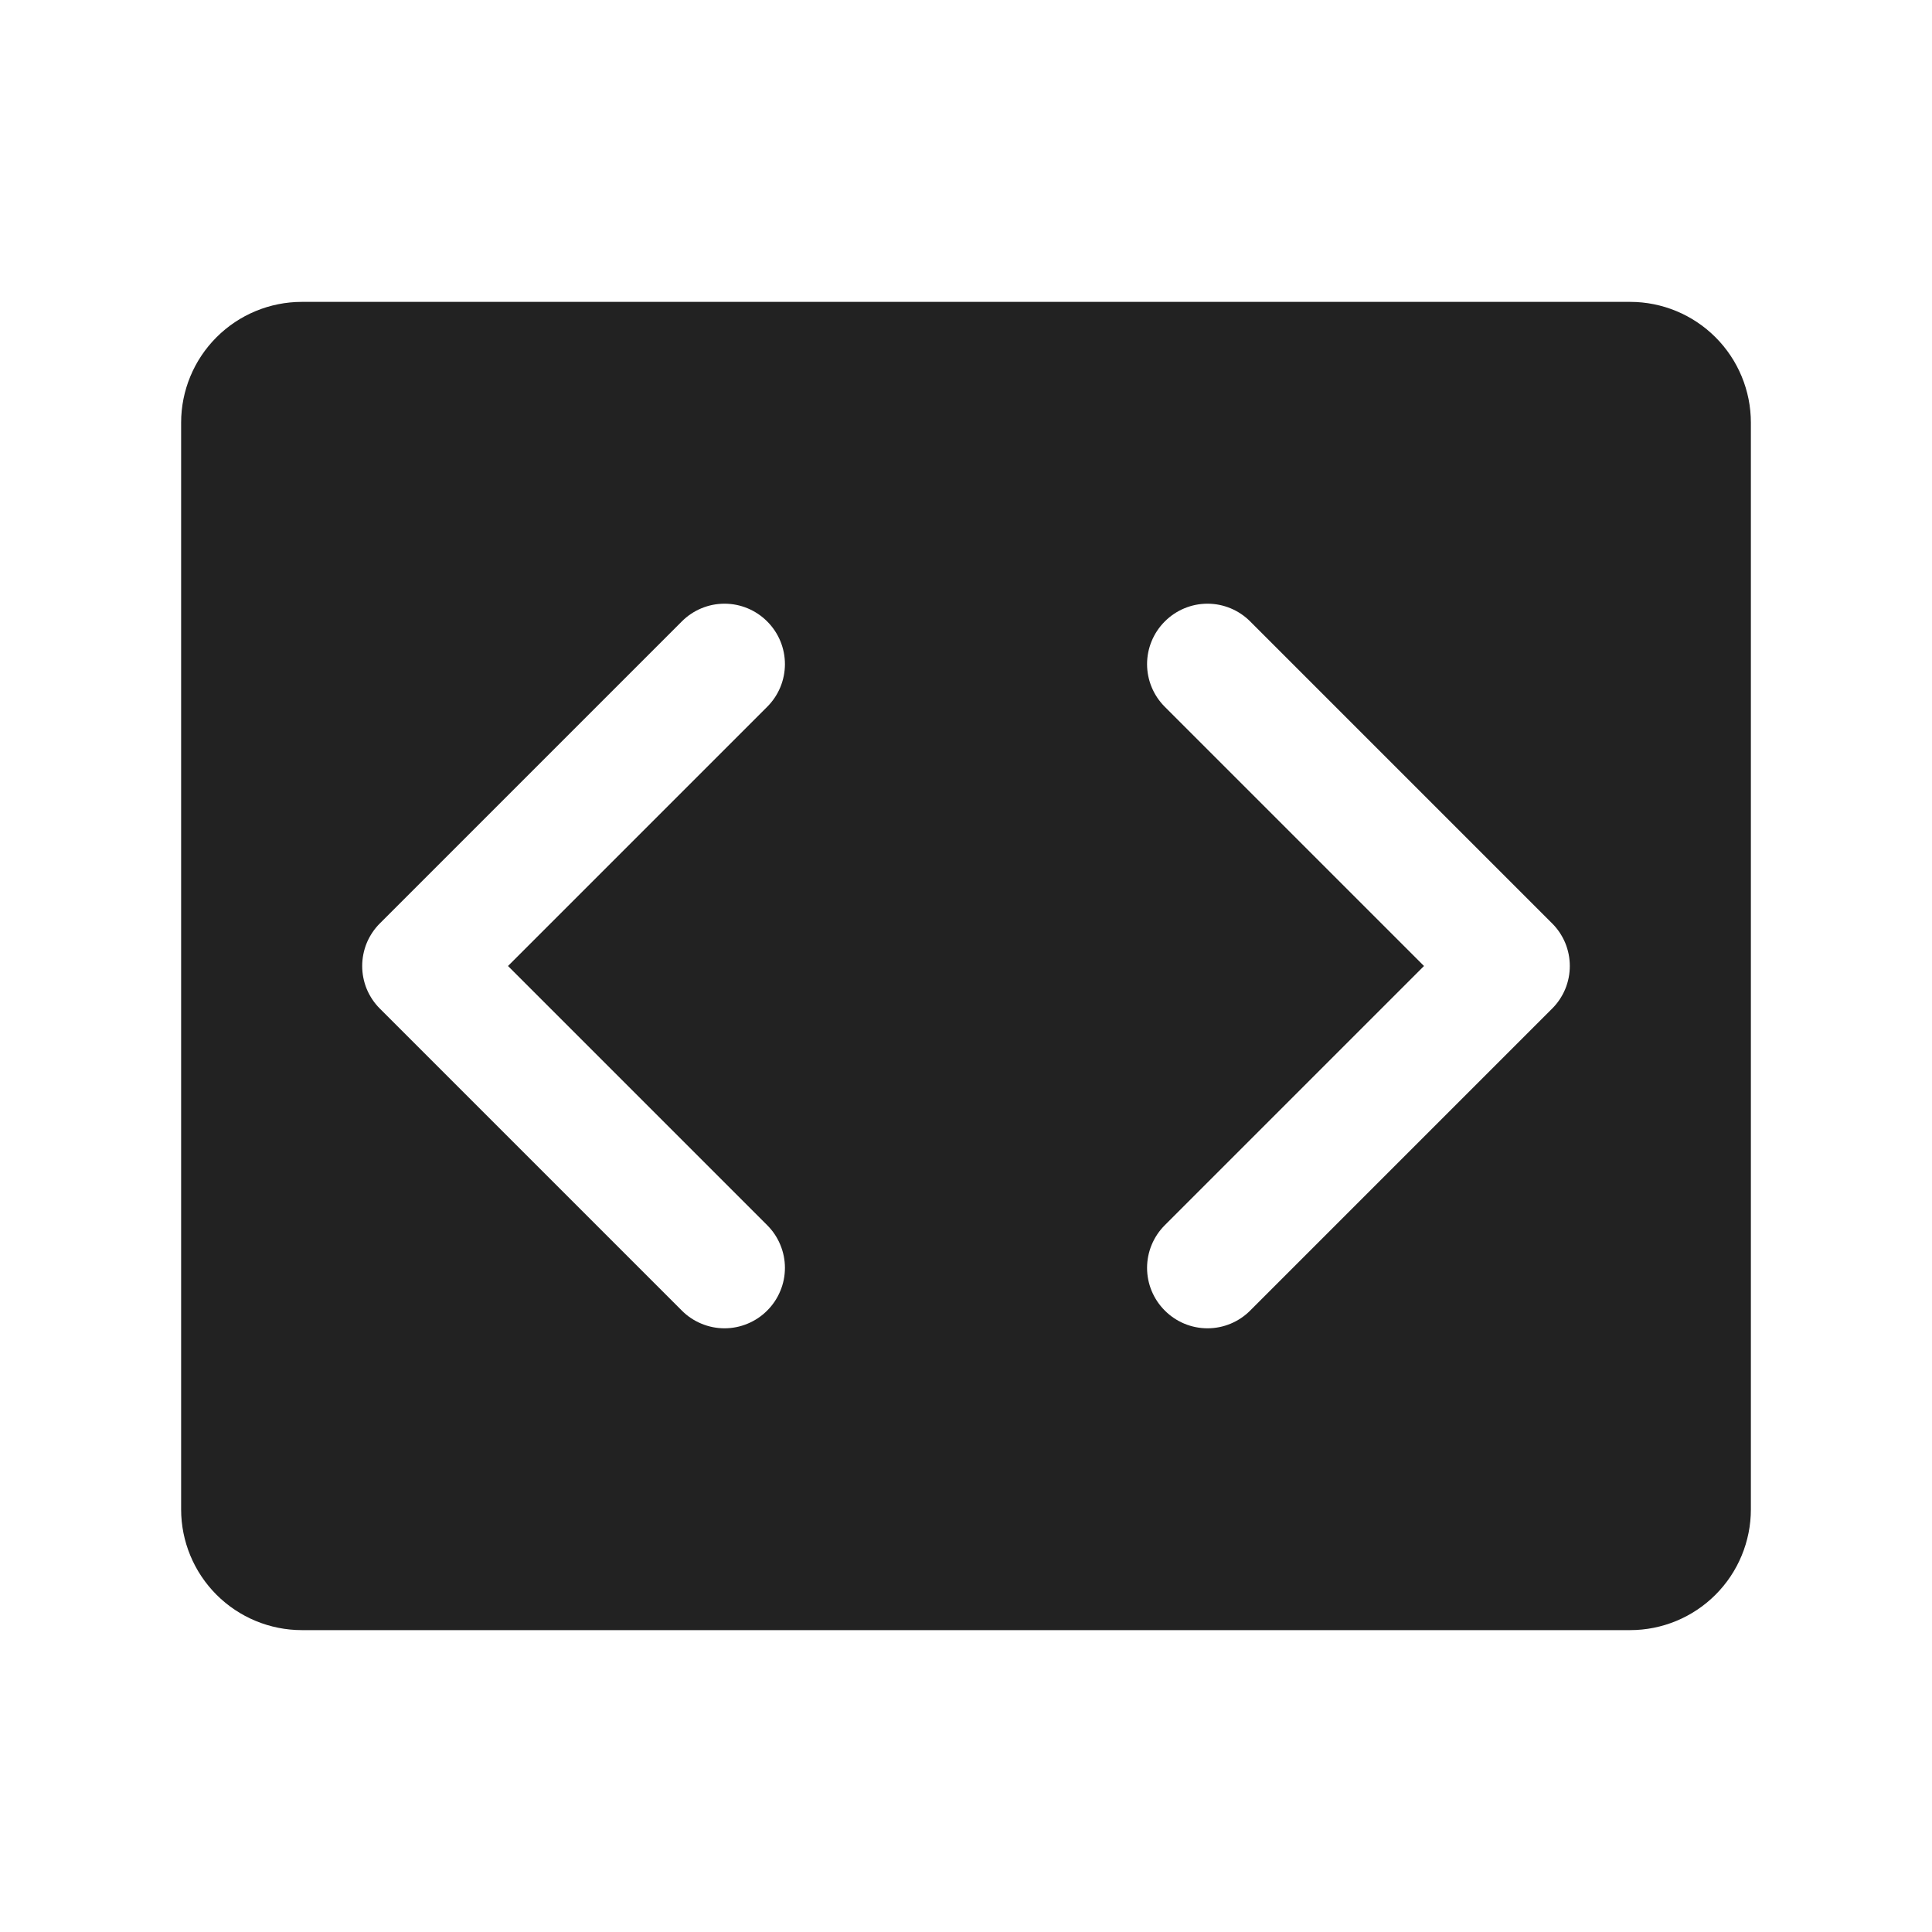 <svg width="32" height="32" viewBox="0 0 32 32" fill="none" xmlns="http://www.w3.org/2000/svg">
<path d="M27 5H5C4.47 5 3.961 5.211 3.586 5.586C3.211 5.961 3 6.47 3 7V25C3 25.53 3.211 26.039 3.586 26.414C3.961 26.789 4.47 27 5 27H27C27.53 27 28.039 26.789 28.414 26.414C28.789 26.039 29 25.53 29 25V7C29 6.47 28.789 5.961 28.414 5.586C28.039 5.211 27.53 5 27 5ZM12.707 20.293C12.8 20.385 12.874 20.496 12.924 20.617C12.975 20.738 13.001 20.869 13.001 21C13.001 21.131 12.975 21.262 12.924 21.383C12.874 21.504 12.8 21.615 12.707 21.707C12.615 21.8 12.504 21.874 12.383 21.924C12.261 21.975 12.131 22.001 12 22.001C11.869 22.001 11.739 21.975 11.617 21.924C11.496 21.874 11.385 21.8 11.293 21.707L6.293 16.707C6.2 16.615 6.126 16.504 6.075 16.383C6.025 16.262 5.999 16.131 5.999 16C5.999 15.869 6.025 15.739 6.075 15.617C6.126 15.496 6.2 15.385 6.293 15.293L11.293 10.293C11.48 10.105 11.735 9.999 12 9.999C12.265 9.999 12.52 10.105 12.707 10.293C12.895 10.48 13.001 10.735 13.001 11C13.001 11.265 12.895 11.52 12.707 11.707L8.414 16L12.707 20.293ZM25.707 16.707L20.707 21.707C20.52 21.895 20.265 22.001 20 22.001C19.735 22.001 19.48 21.895 19.293 21.707C19.105 21.52 18.999 21.265 18.999 21C18.999 20.735 19.105 20.48 19.293 20.293L23.586 16L19.293 11.707C19.105 11.52 18.999 11.265 18.999 11C18.999 10.735 19.105 10.48 19.293 10.293C19.48 10.105 19.735 9.999 20 9.999C20.265 9.999 20.52 10.105 20.707 10.293L25.707 15.293C25.8 15.385 25.874 15.496 25.925 15.617C25.975 15.739 26.001 15.869 26.001 16C26.001 16.131 25.975 16.262 25.925 16.383C25.874 16.504 25.8 16.615 25.707 16.707Z" fill="#222222"/>
</svg>
